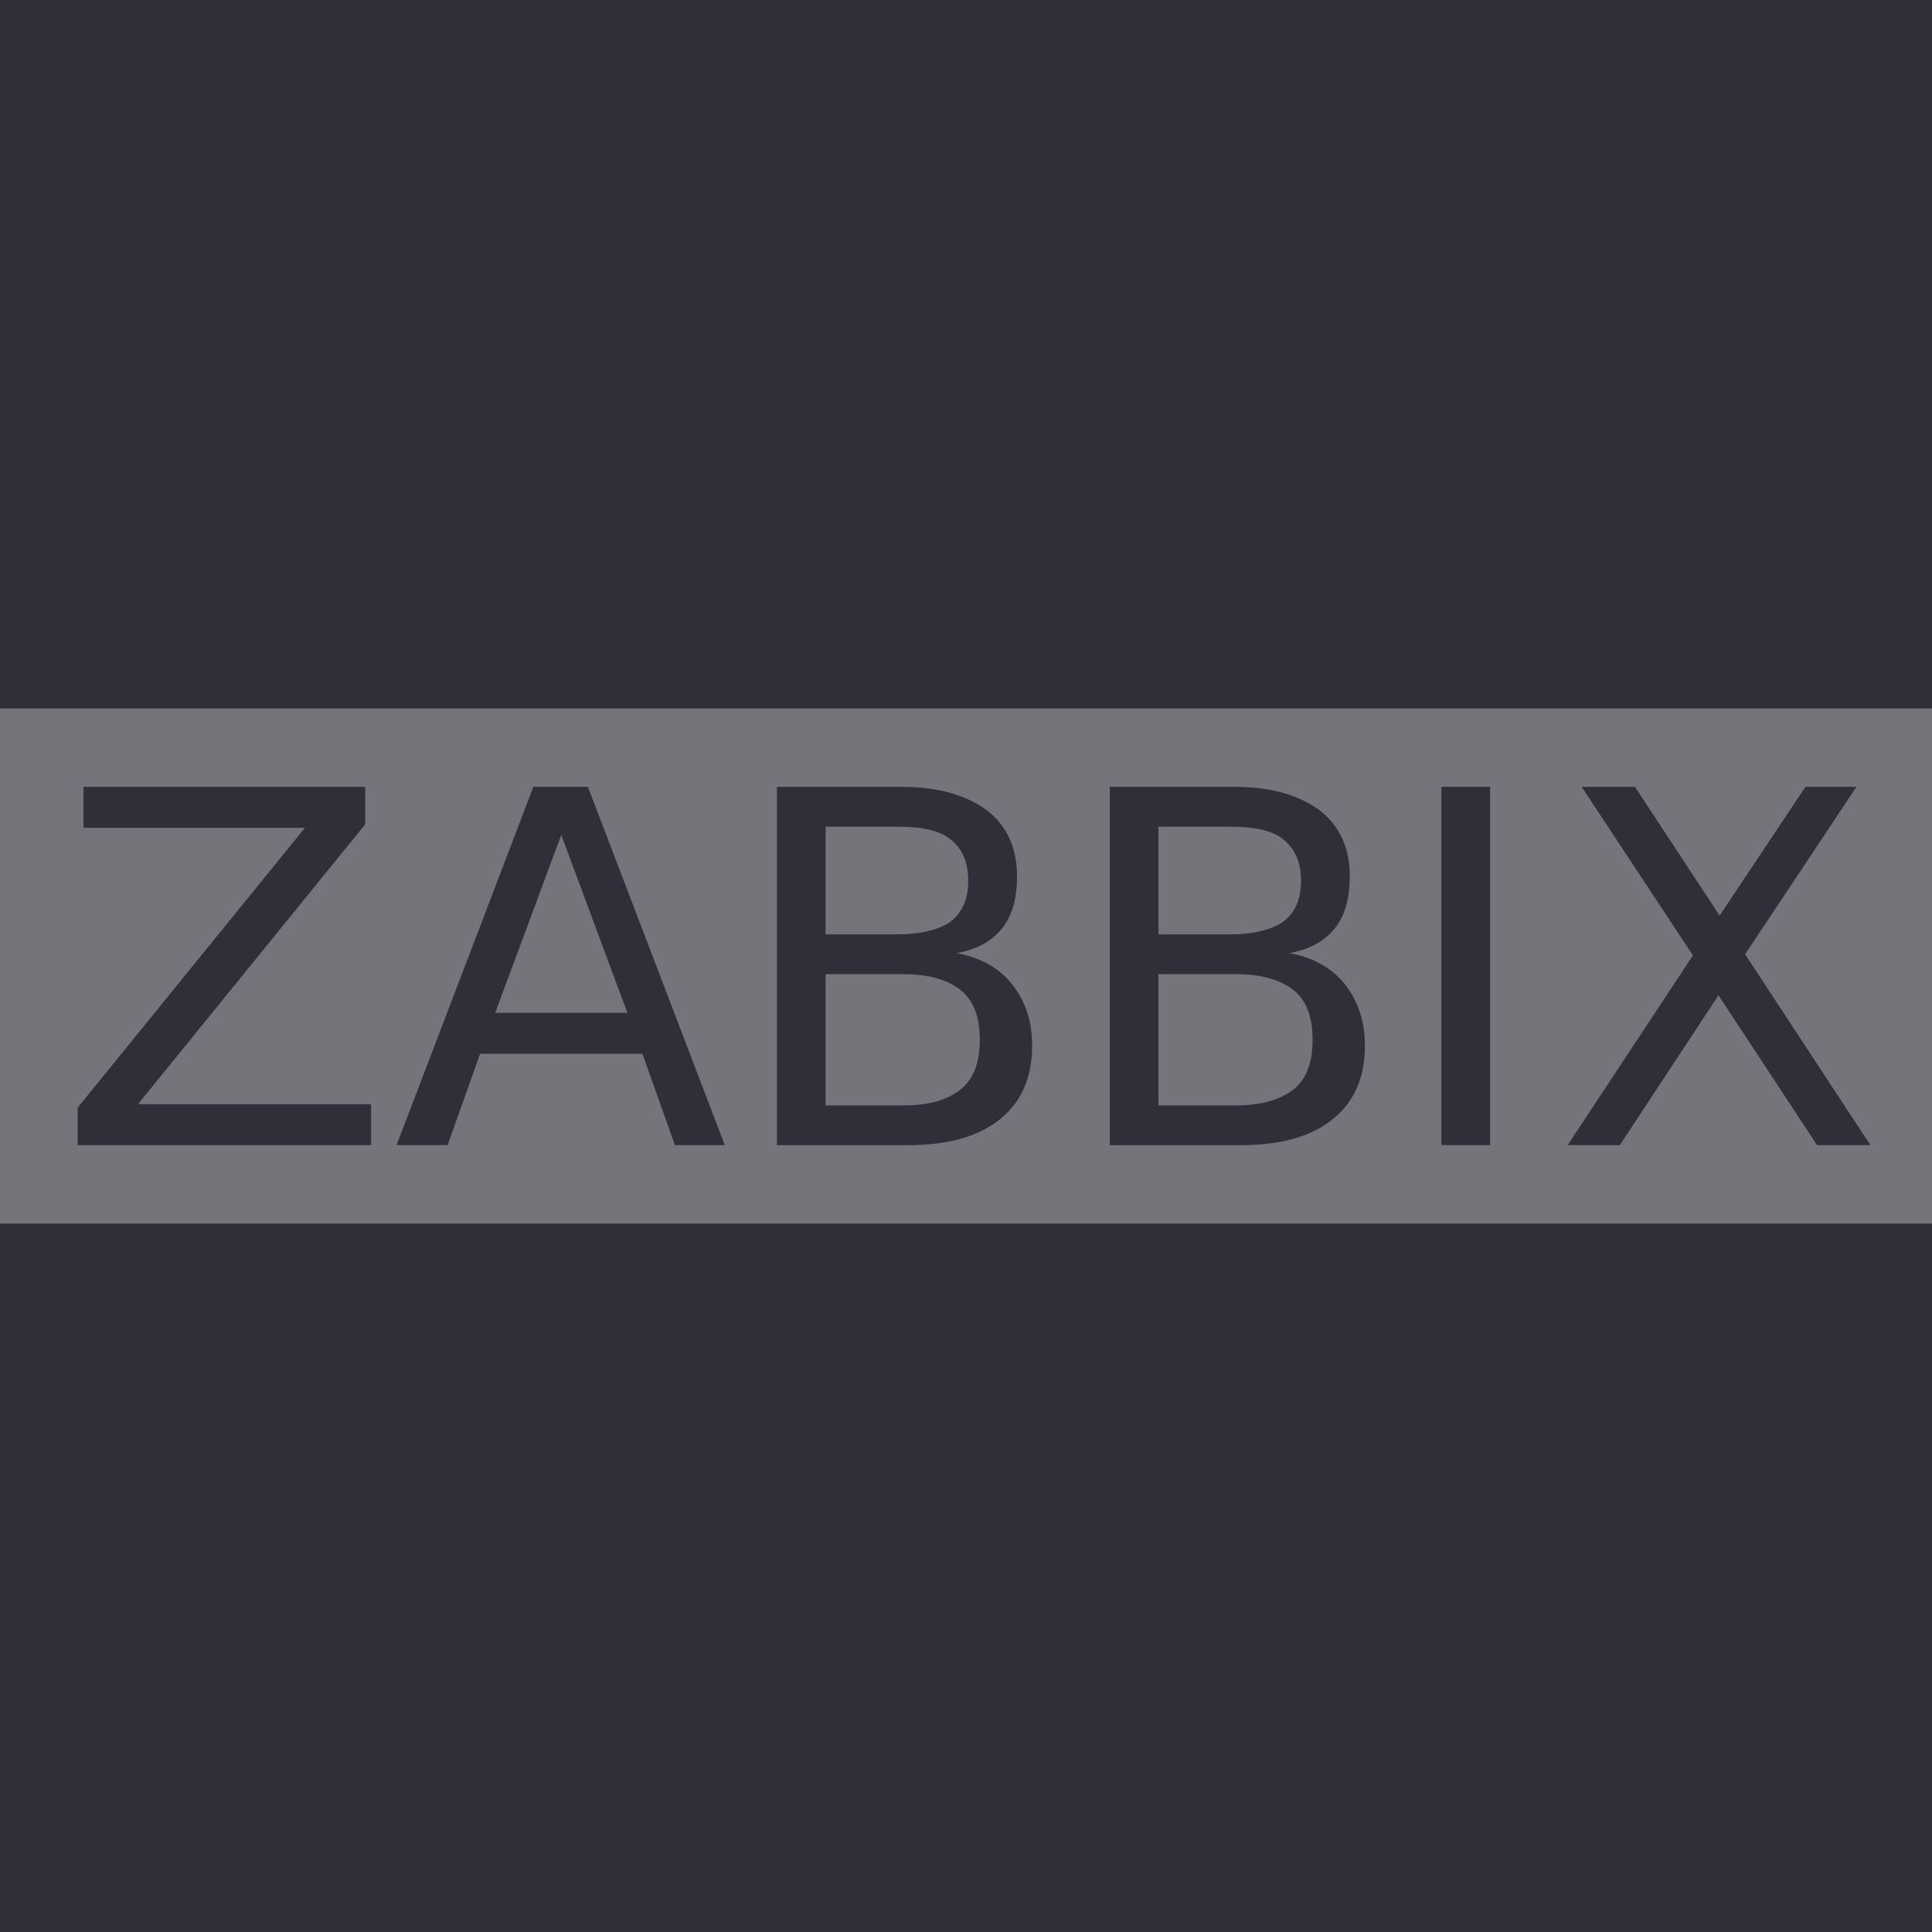 <svg width="80" height="80" viewBox="0 0 80 80" fill="none" xmlns="http://www.w3.org/2000/svg">
<g clip-path="url(#clip0_1122_282)">
<rect width="80" height="80" fill="#2F2F39"/>
<g clip-path="url(#clip1_1122_282)">
<path d="M0 29.334H80.667V50.667H0V29.334Z" fill="#74747A"/>
<path d="M3.457 32.581H15.123V34.133L5.714 45.721H15.366V47.416H3.216V45.865L12.628 34.277H3.457V32.581ZM23.241 34.57L20.505 41.94H25.979L23.241 34.57ZM22.086 32.581H24.344L30.011 47.416H27.946L26.602 43.636H19.879L18.535 47.416H16.422L22.086 32.581ZM34.186 40.34V45.772H37.402C38.506 45.772 39.274 45.529 39.802 45.092C40.331 44.654 40.571 43.977 40.571 43.054C40.571 42.135 40.331 41.455 39.802 41.017C39.274 40.58 38.458 40.337 37.402 40.337H34.186V40.34ZM34.186 34.229V38.69H37.165C38.126 38.69 38.894 38.495 39.372 38.156C39.853 37.77 40.093 37.236 40.093 36.461C40.093 35.733 39.853 35.151 39.372 34.765C38.892 34.378 38.171 34.232 37.165 34.232H34.186V34.229ZM32.171 32.581H37.31C38.847 32.581 39.998 32.92 40.864 33.552C41.68 34.181 42.113 35.103 42.113 36.266C42.113 37.186 41.92 37.914 41.49 38.447C41.057 38.98 40.434 39.319 39.618 39.465C40.627 39.66 41.395 40.095 41.923 40.775C42.452 41.455 42.739 42.279 42.739 43.297C42.739 44.606 42.306 45.625 41.395 46.353C40.484 47.081 39.235 47.419 37.553 47.419H32.174V32.581H32.171ZM47.968 40.34V45.772H51.184C52.24 45.772 53.056 45.529 53.584 45.092C54.112 44.654 54.352 43.977 54.352 43.054C54.352 42.135 54.112 41.455 53.584 41.017C53.056 40.58 52.24 40.337 51.184 40.337H47.968V40.34ZM47.968 34.229V38.69H50.943C51.905 38.69 52.673 38.495 53.151 38.156C53.632 37.77 53.872 37.236 53.872 36.461C53.872 35.733 53.632 35.151 53.151 34.765C52.67 34.378 51.949 34.232 50.943 34.232H47.968V34.229ZM45.95 32.581H51.089C52.626 32.581 53.777 32.92 54.643 33.552C55.459 34.181 55.892 35.103 55.892 36.266C55.892 37.186 55.699 37.914 55.269 38.447C54.836 38.98 54.213 39.319 53.397 39.465C54.406 39.66 55.174 40.095 55.702 40.775C56.23 41.455 56.518 42.279 56.518 43.297C56.518 44.606 56.085 45.625 55.174 46.353C54.263 47.081 53.014 47.419 51.332 47.419H45.953V32.581H45.95ZM65.493 32.581H67.701L71.205 37.914L74.76 32.581H76.872L72.261 39.514L77.448 47.416H75.24L71.158 41.212L67.075 47.416H64.915L70.101 39.561L65.493 32.581ZM59.684 32.581H61.702V47.416H59.684V32.581Z" fill="#2F2F39"/>
</g>
</g>
<defs>
<clipPath id="clip0_1122_282">
<rect width="80" height="80" fill="white"/>
</clipPath>
<clipPath id="clip1_1122_282">
<rect width="80.667" height="21.333" fill="white" transform="translate(0 29.334)"/>
</clipPath>
</defs>
</svg>
